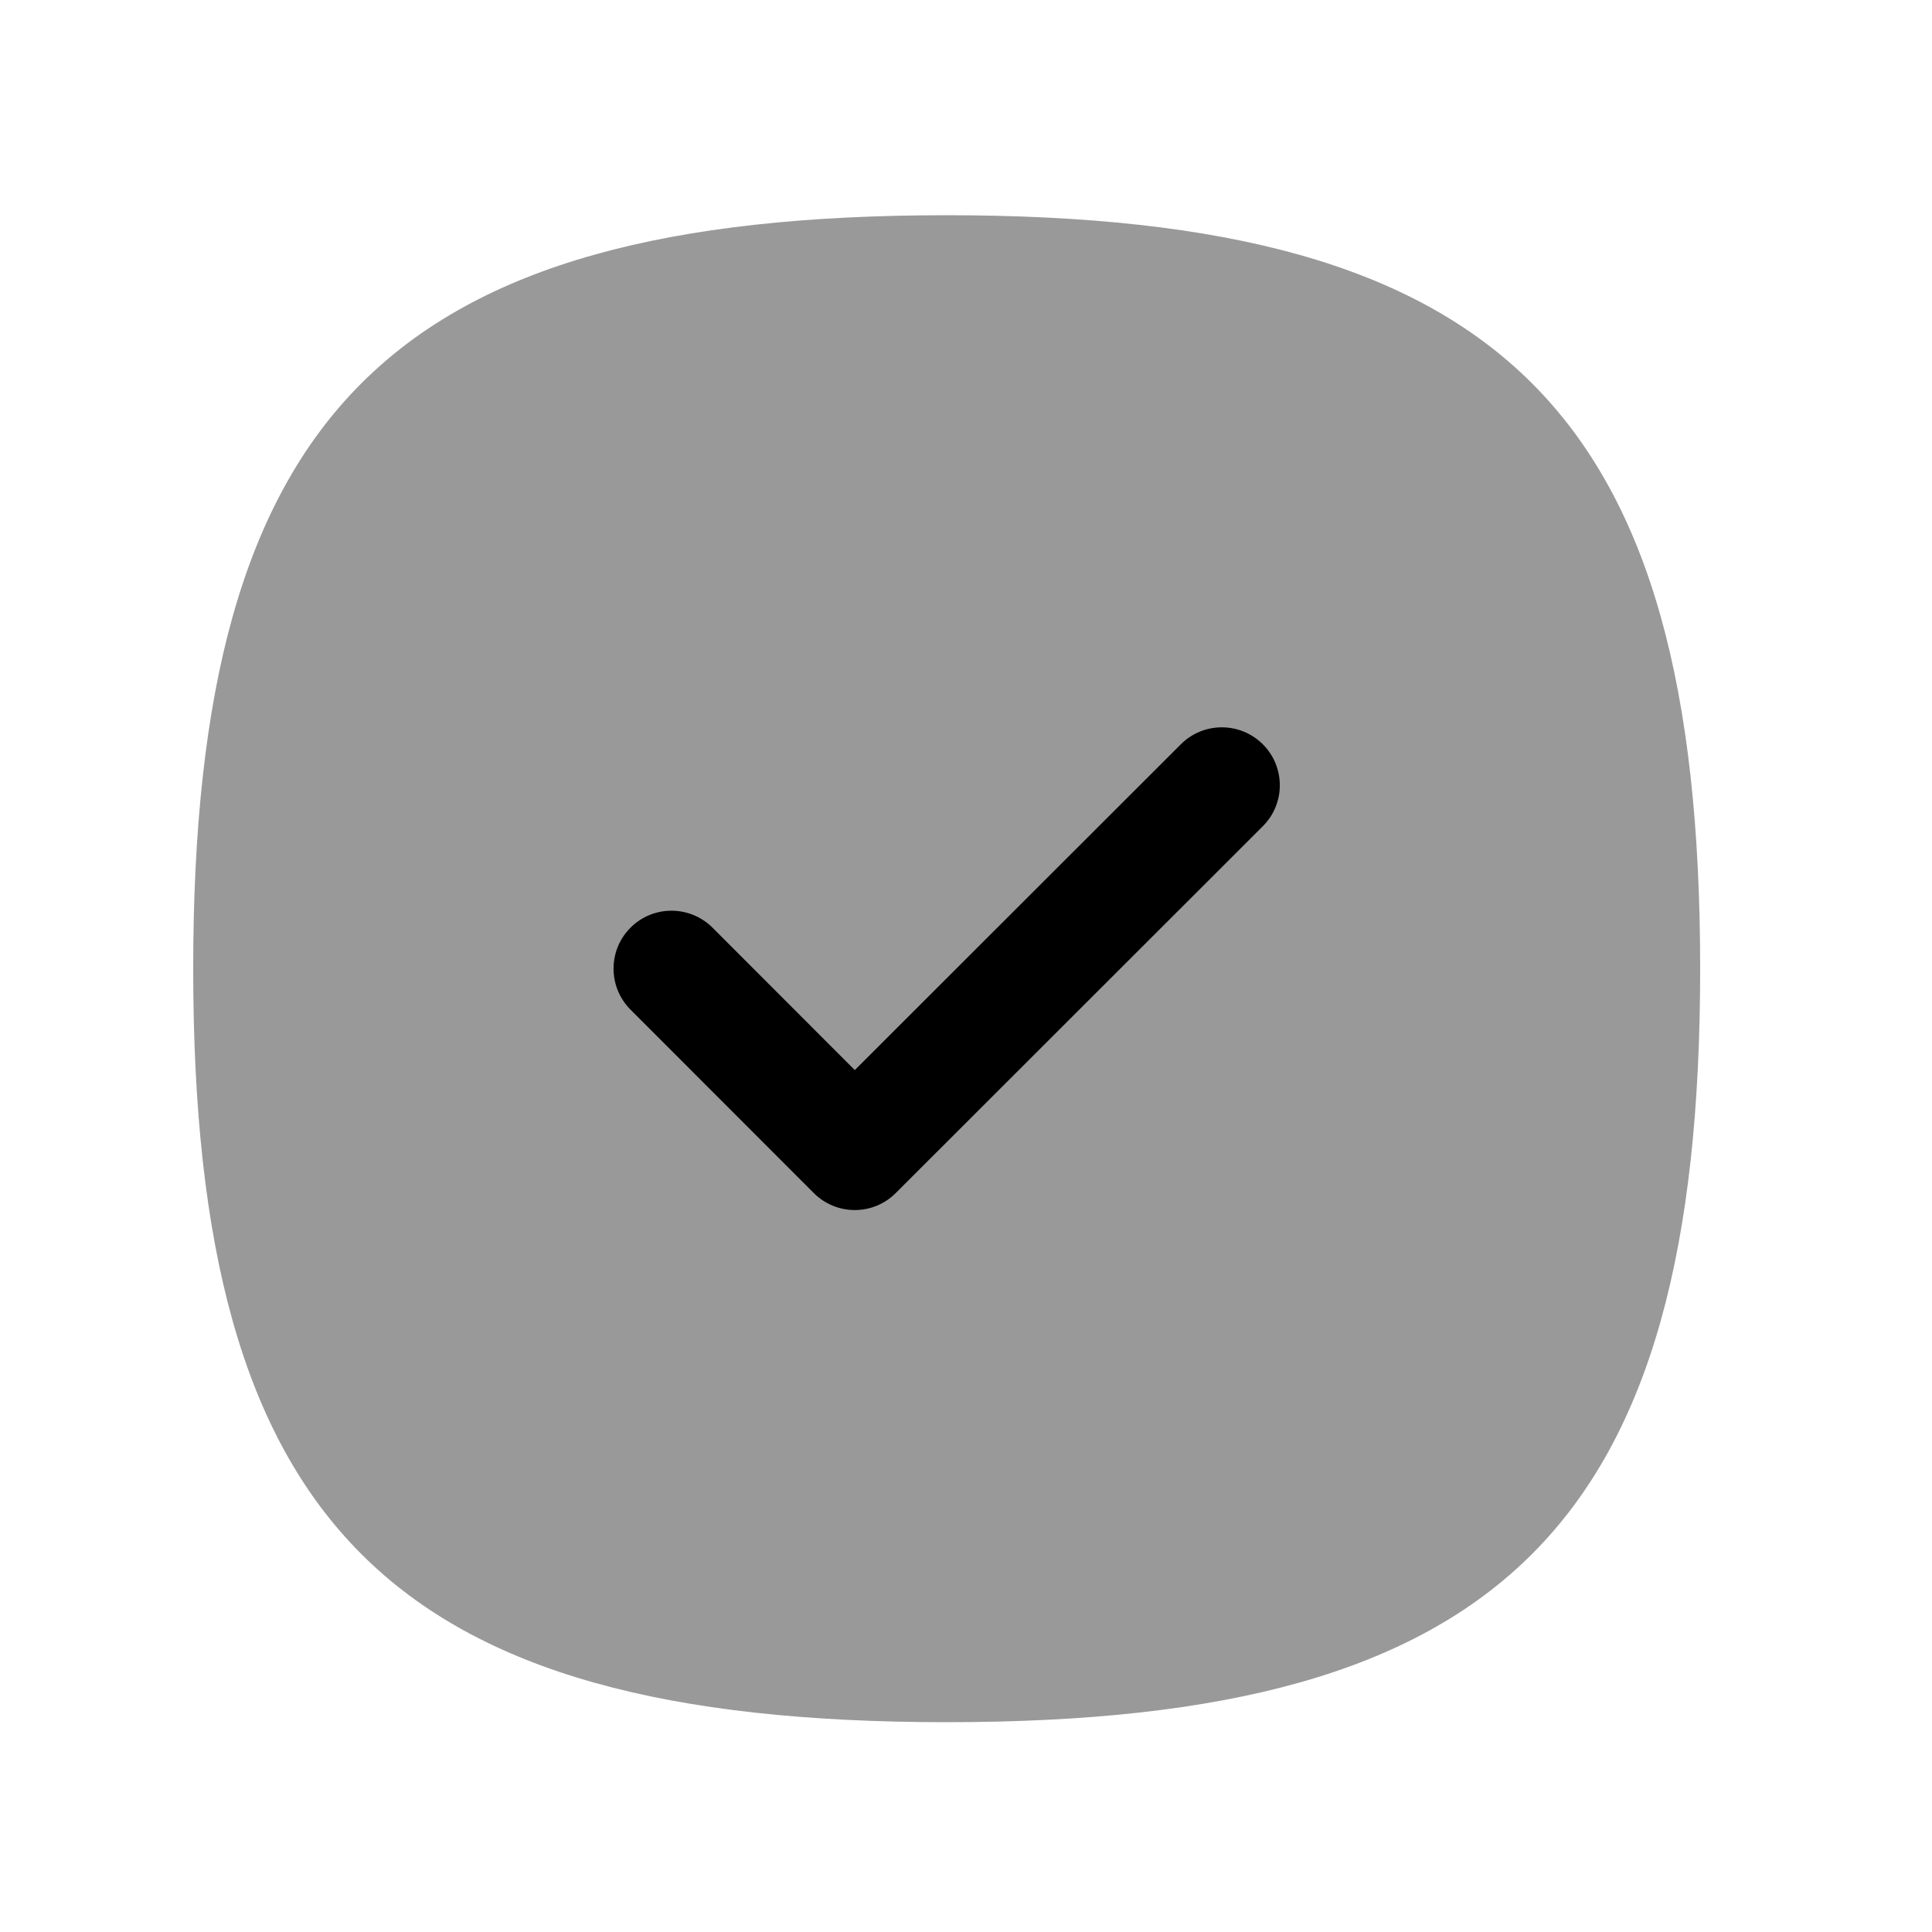 <svg width="25" height="25" viewBox="0 0 25 25" fill="none" xmlns="http://www.w3.org/2000/svg">
<path opacity="0.4" fill-rule="evenodd" clip-rule="evenodd" d="M12.25 2.785C5.052 2.785 2.5 5.337 2.5 12.535C2.5 19.733 5.052 22.285 12.25 22.285C19.448 22.285 22 19.733 22 12.535C22 5.337 19.448 2.785 12.25 2.785Z" fill="currentColor"/>
<path d="M11.591 15.438L16.341 10.691C16.634 10.399 16.634 9.924 16.341 9.631C16.048 9.339 15.573 9.338 15.28 9.631L11.061 13.847L9.22 12.004C8.928 11.713 8.453 11.71 8.159 12.004C7.866 12.296 7.866 12.771 8.159 13.065L10.53 15.438C10.671 15.579 10.862 15.658 11.061 15.658C11.26 15.658 11.45 15.579 11.591 15.438Z" fill="currentColor"/>
</svg>
